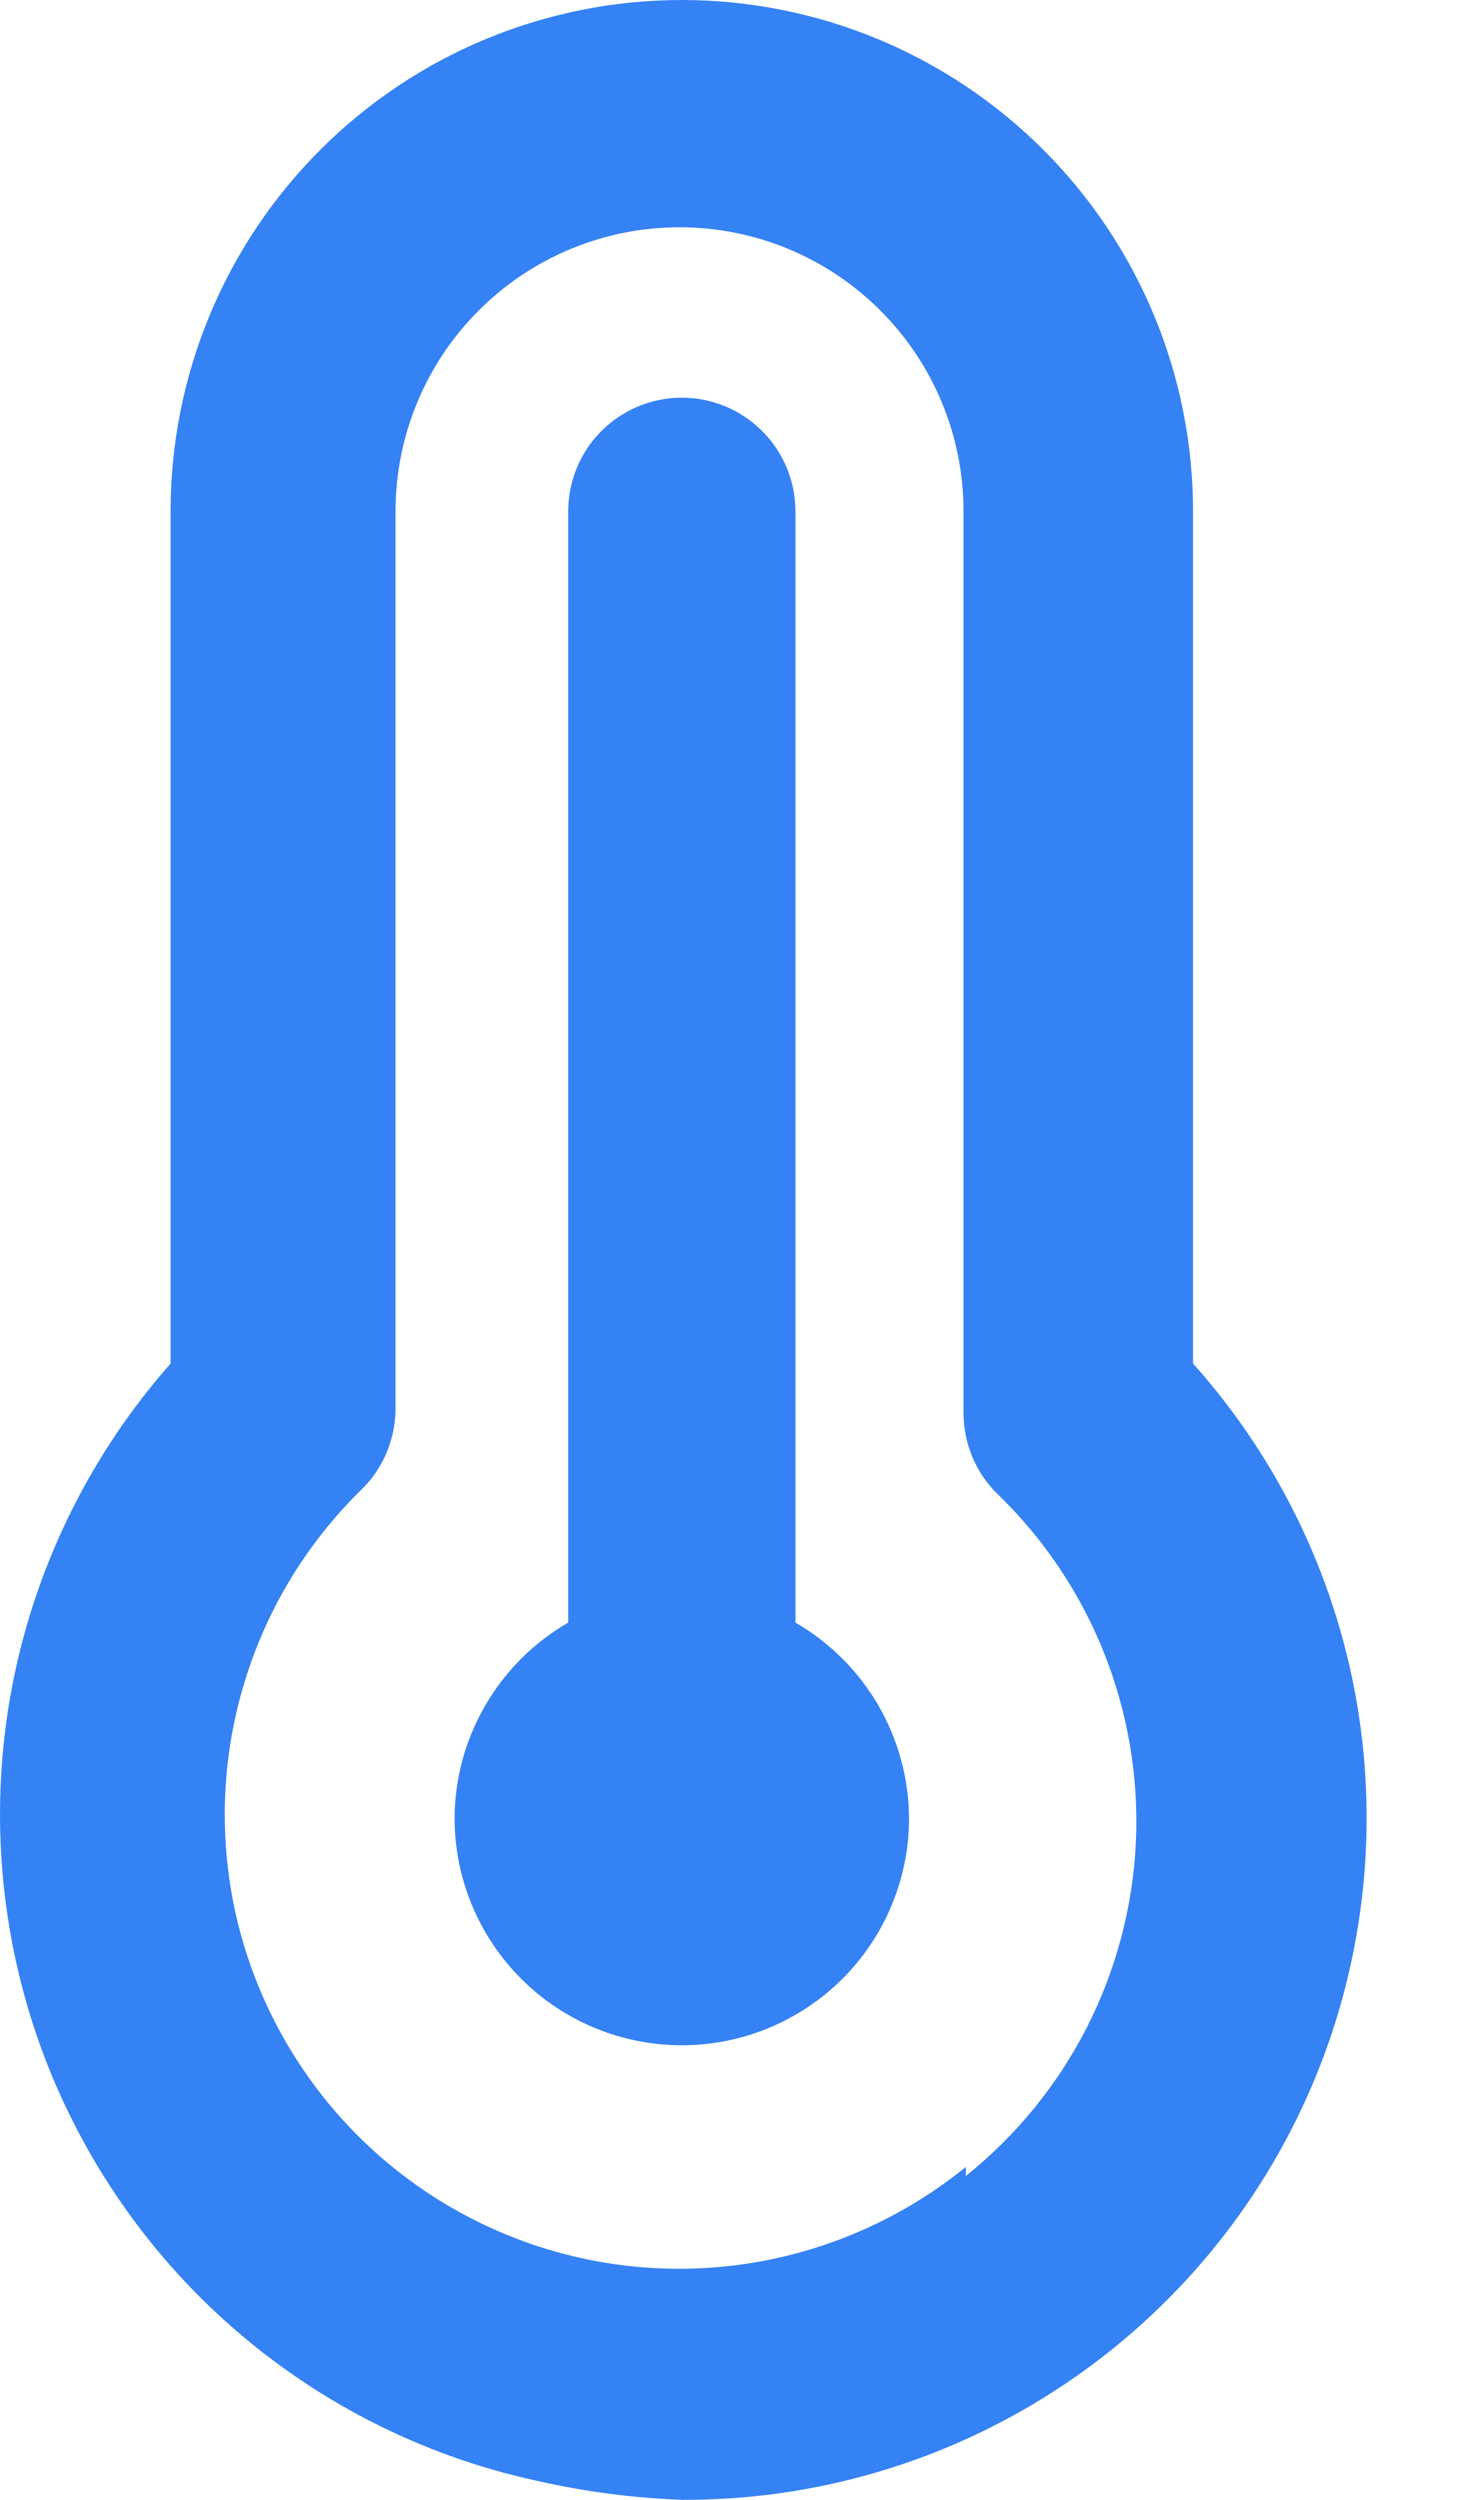 <svg width="14" height="24" viewBox="0 0 14 24" fill="none" xmlns="http://www.w3.org/2000/svg">
<path d="M7.638 15.578V4.909C7.638 4.62 7.523 4.342 7.318 4.138C7.114 3.933 6.836 3.818 6.547 3.818C6.257 3.818 5.98 3.933 5.775 4.138C5.571 4.342 5.456 4.62 5.456 4.909V15.578C5.126 15.768 4.852 16.042 4.661 16.371C4.469 16.7 4.367 17.074 4.365 17.454C4.365 18.033 4.595 18.588 5.004 18.997C5.413 19.406 5.968 19.636 6.547 19.636C7.125 19.636 7.68 19.406 8.09 18.997C8.499 18.588 8.729 18.033 8.729 17.454C8.726 17.074 8.624 16.7 8.433 16.371C8.242 16.042 7.967 15.768 7.638 15.578ZM11.456 13.091V4.909C11.456 3.607 10.939 2.358 10.018 1.438C9.097 0.517 7.849 0 6.547 0C5.245 0 3.996 0.517 3.076 1.438C2.155 2.358 1.638 3.607 1.638 4.909V13.091C0.884 13.945 0.366 14.982 0.135 16.098C-0.095 17.214 -0.03 18.37 0.323 19.454C0.677 20.537 1.307 21.509 2.152 22.274C2.997 23.039 4.027 23.57 5.14 23.814C5.602 23.92 6.073 23.982 6.547 24C7.813 24.006 9.054 23.644 10.118 22.959C11.183 22.274 12.027 21.295 12.546 20.141C13.066 18.986 13.239 17.705 13.046 16.454C12.852 15.203 12.3 14.035 11.456 13.091ZM9.274 20.804C8.699 21.271 8.015 21.584 7.286 21.714C6.557 21.844 5.807 21.786 5.107 21.546C4.406 21.306 3.778 20.891 3.282 20.342C2.786 19.792 2.438 19.125 2.27 18.404C2.102 17.674 2.124 16.914 2.334 16.196C2.544 15.477 2.935 14.825 3.47 14.302C3.574 14.201 3.656 14.08 3.712 13.947C3.768 13.814 3.797 13.672 3.798 13.527V4.909C3.798 4.186 4.085 3.492 4.597 2.981C5.108 2.469 5.802 2.182 6.525 2.182C7.248 2.182 7.942 2.469 8.453 2.981C8.965 3.492 9.252 4.186 9.252 4.909V13.571C9.253 13.715 9.282 13.858 9.338 13.991C9.394 14.124 9.476 14.244 9.58 14.345C10.025 14.776 10.374 15.297 10.603 15.873C10.832 16.45 10.935 17.068 10.907 17.687C10.878 18.306 10.717 18.913 10.436 19.465C10.154 20.017 9.758 20.503 9.274 20.891V20.804Z" fill="#3582F5"/>
</svg>
